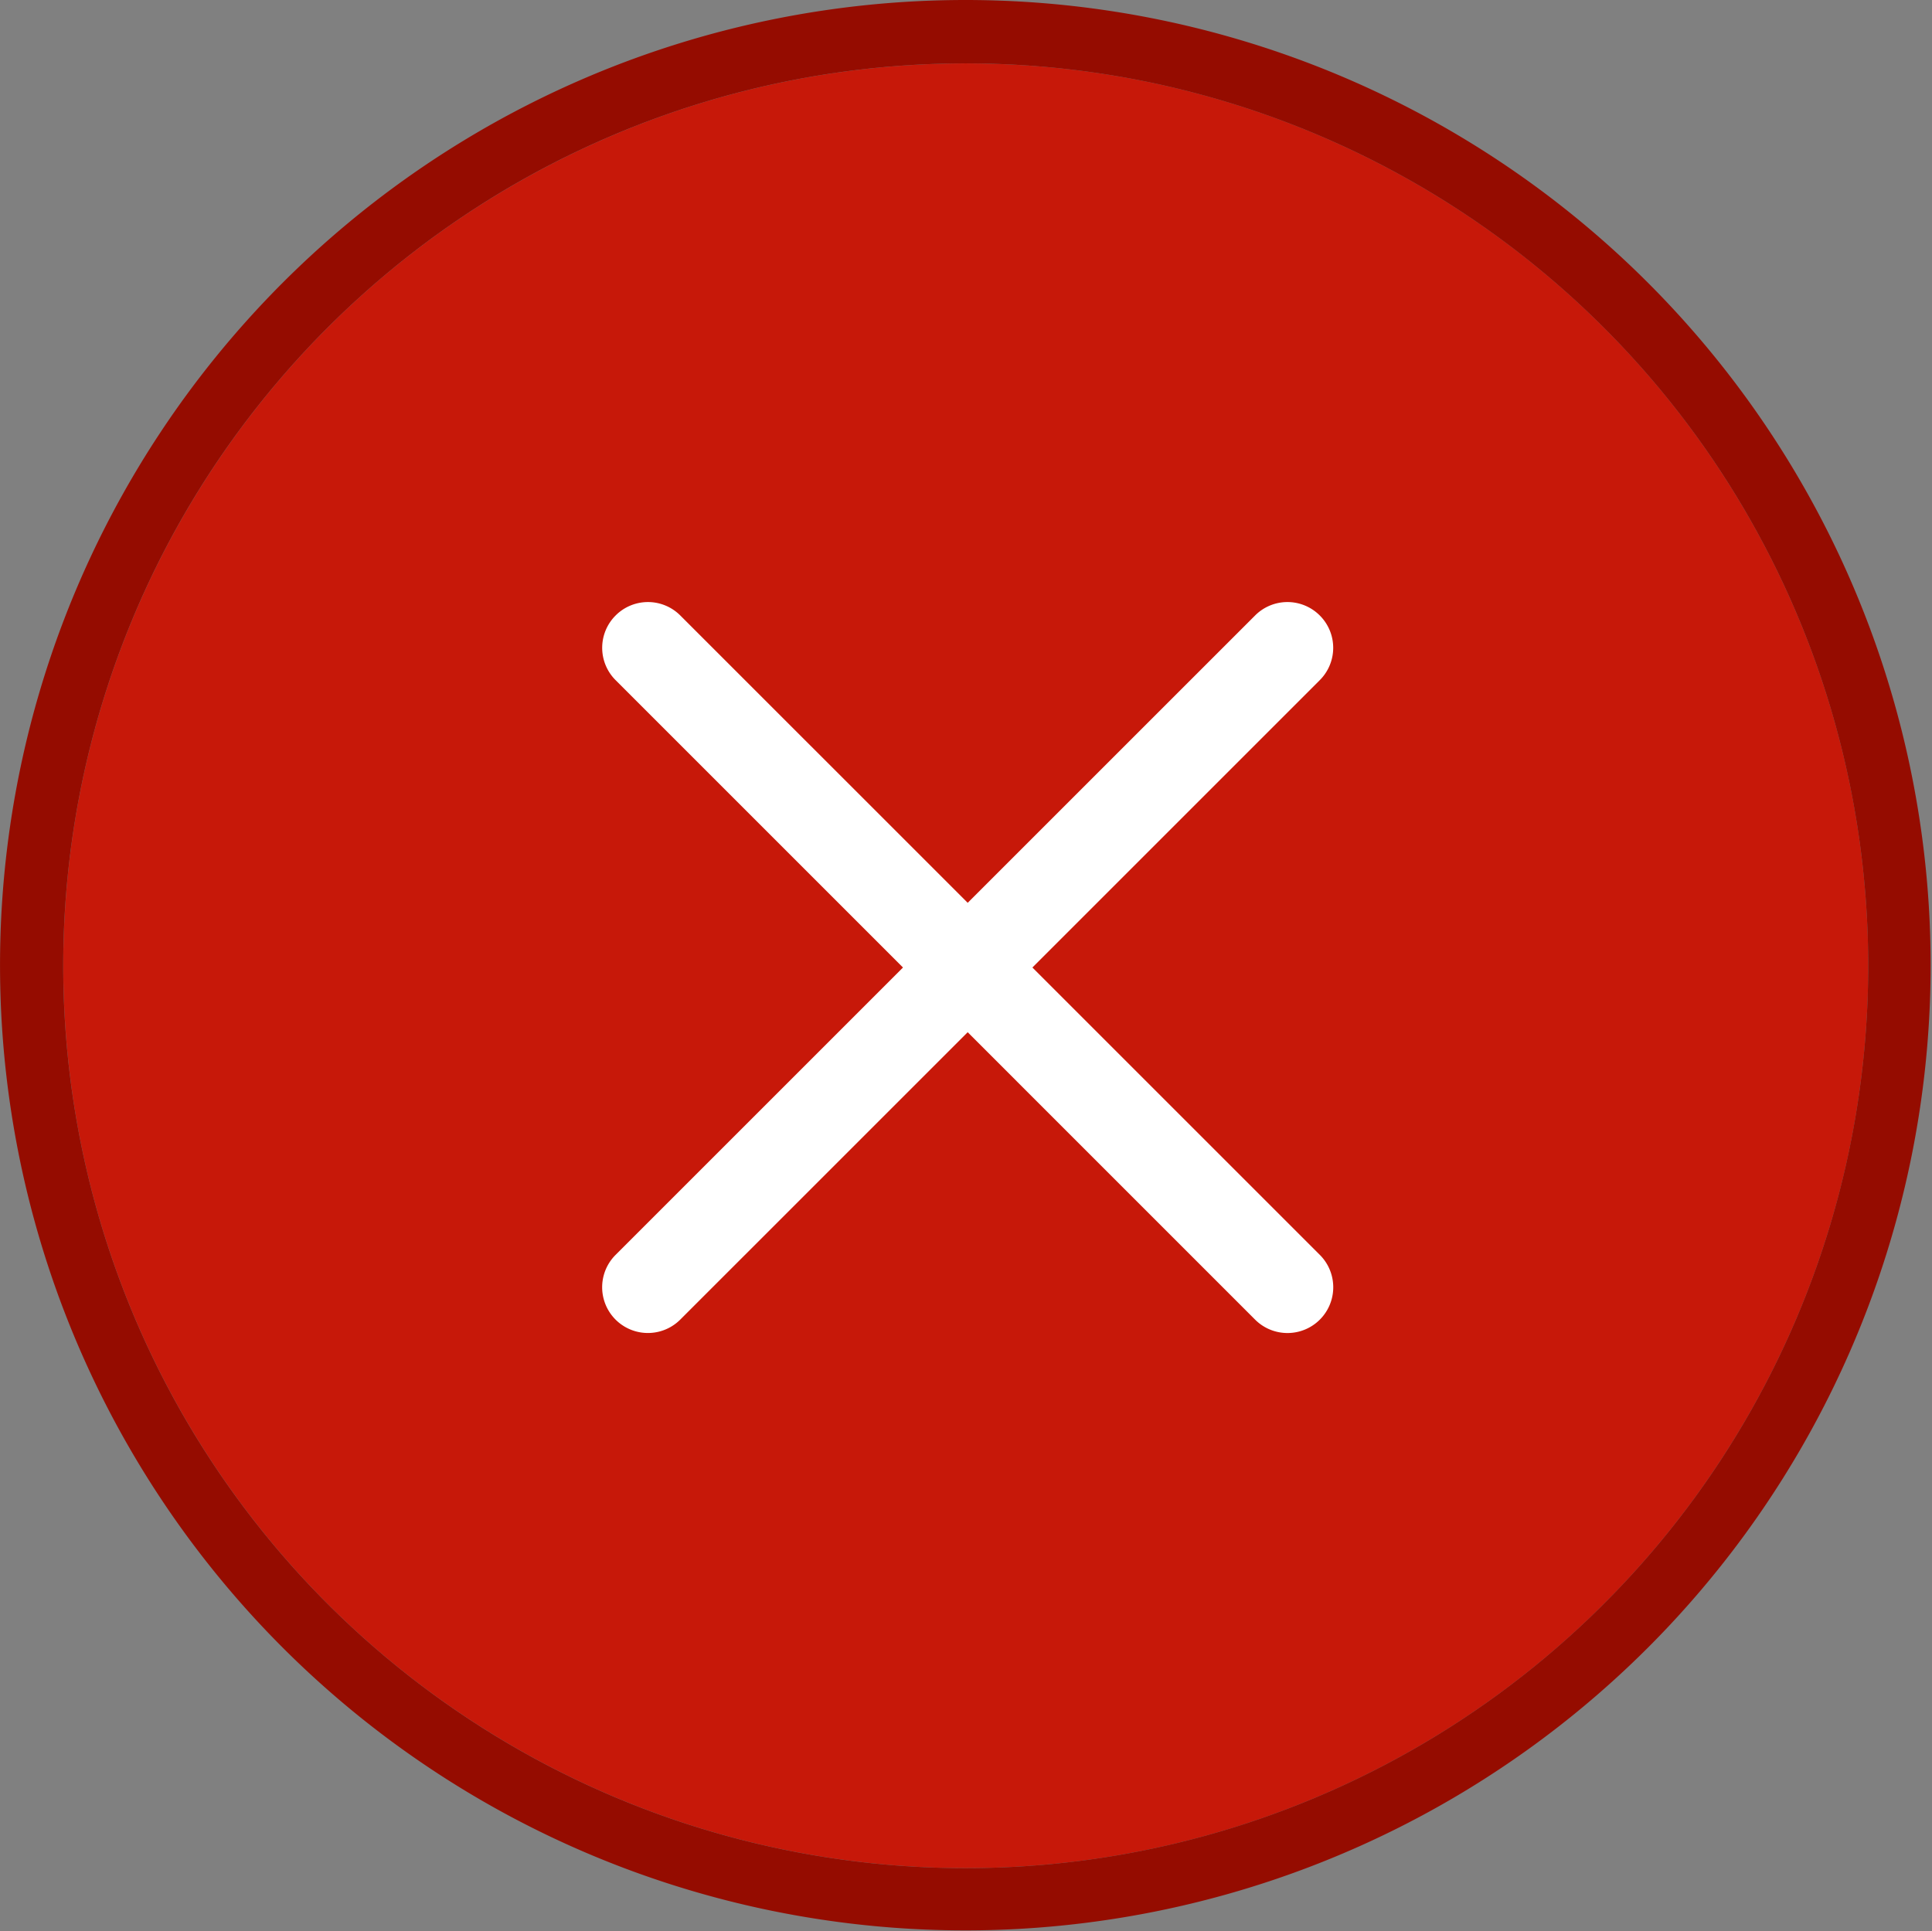 <svg xmlns="http://www.w3.org/2000/svg" width="60.962" height="60.949" viewBox="0 0 60.962 60.949">
  <rect x="0" y="0" width="60.962" height="60.949" fill="#808080" stroke="none"/>
  <g id="ic_failed" transform="translate(0.71 1.038)">
    <g id="Group_11453" data-name="Group 11453" transform="translate(-0.021 -0.345)">
      <circle id="Ellipse_8" data-name="Ellipse 8" cx="28.477" cy="28.477" r="28.477" transform="translate(1.307 1.307)" fill="#c71809"/>
      <path id="Path_84" data-name="Path 84" d="M28.477,0A28.477,28.477,0,1,0,56.953,28.477,28.477,28.477,0,0,0,28.477,0m0-2A30.459,30.459,0,1,1,16.613.4,30.468,30.468,0,0,1,28.477-2Z" transform="translate(1.307 1.307)" fill="#950c00"/>
    </g>
    <g id="x" transform="translate(9.293 8.963)">
      <path id="Path_86" data-name="Path 86" d="M31.641,9.422a1.441,1.441,0,0,1,0,2.041l-20.18,20.18A1.443,1.443,0,0,1,9.421,29.6L29.6,9.422a1.441,1.441,0,0,1,2.041,0Z" fill="#fff" fill-rule="evenodd"/>
      <path id="Path_87" data-name="Path 87" d="M9.422,9.422a1.441,1.441,0,0,0,0,2.041L29.6,31.643A1.443,1.443,0,0,0,31.643,29.6L11.463,9.422a1.441,1.441,0,0,0-2.041,0Z" transform="translate(0)" fill="#fff" fill-rule="evenodd"/>
    </g>
  </g>
</svg>
